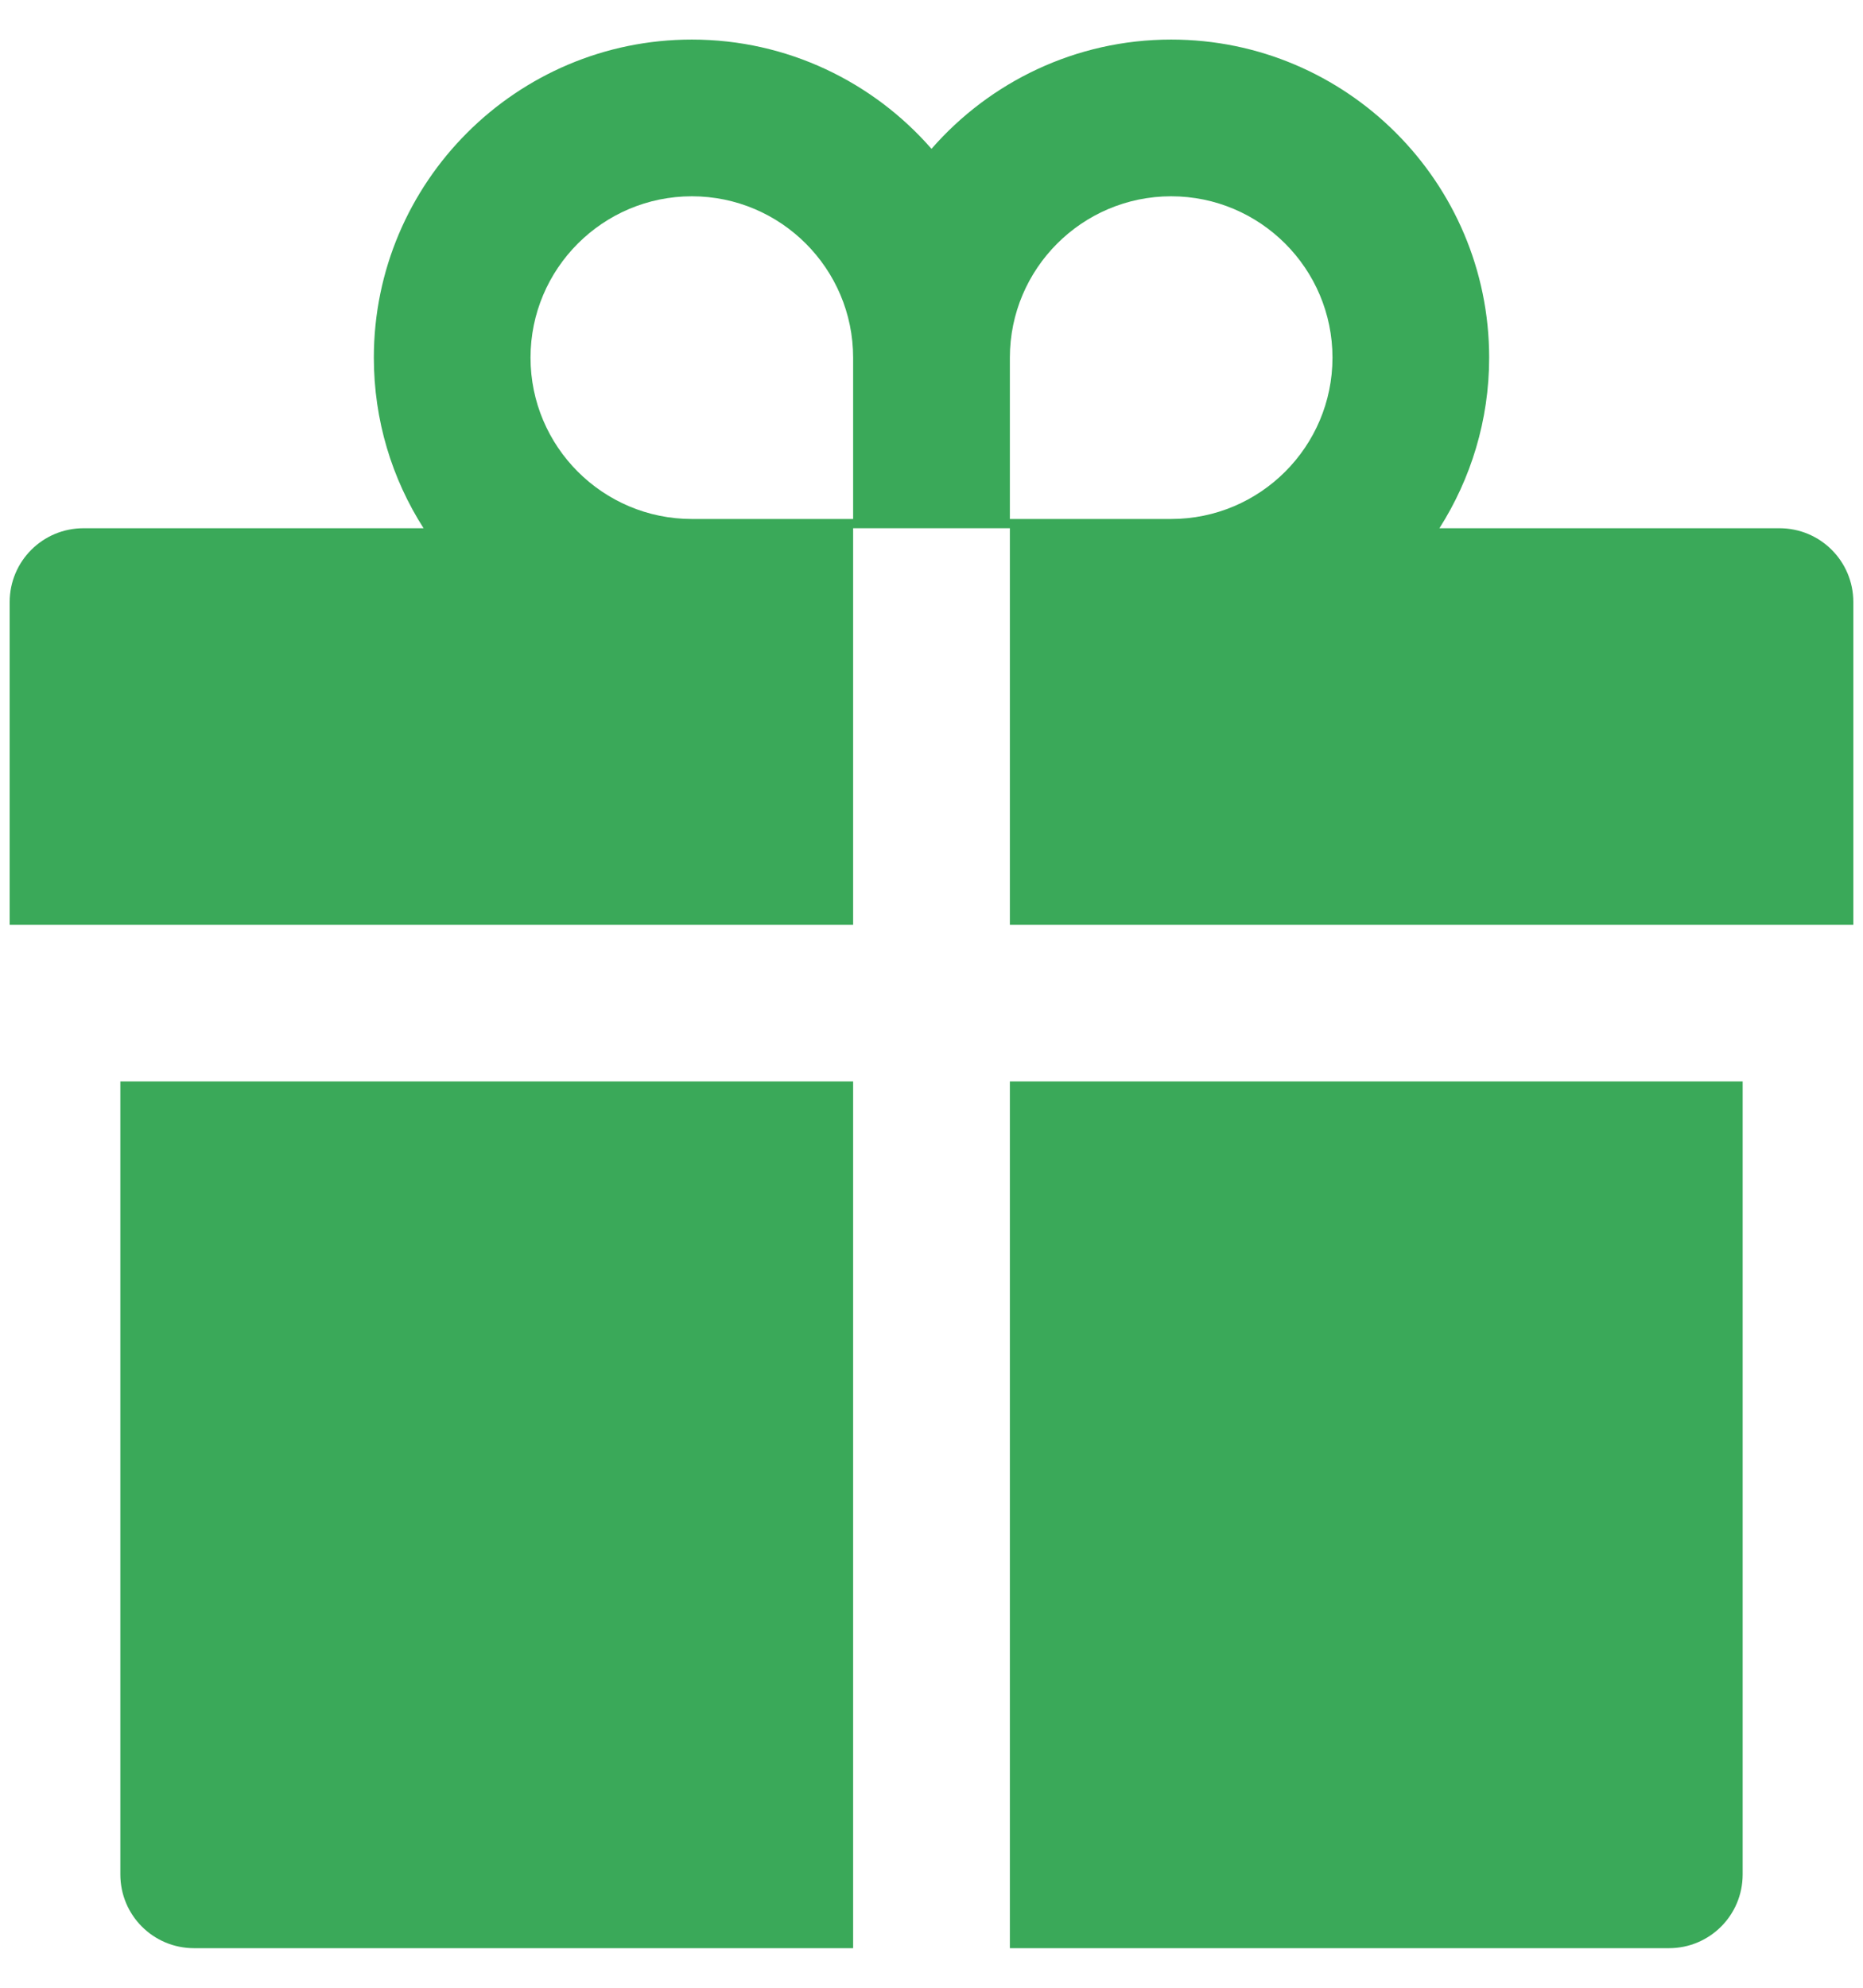 <svg width="30" height="32" viewBox="0 0 30 32" fill="none" xmlns="http://www.w3.org/2000/svg">
<path d="M1.938 30.176C1.938 30.833 2.468 31.363 3.125 31.363H13.738V17.41H1.938V30.176ZM16.262 31.363H26.875C27.532 31.363 28.062 30.833 28.062 30.176V17.41H16.262V31.363ZM28.656 8.504H23.179C23.684 7.71 23.98 6.767 23.98 5.758C23.98 2.934 21.683 0.637 18.859 0.637C17.323 0.637 15.939 1.32 15 2.396C14.061 1.32 12.677 0.637 11.141 0.637C8.317 0.637 6.02 2.934 6.02 5.758C6.02 6.767 6.313 7.71 6.821 8.504H1.344C0.687 8.504 0.156 9.035 0.156 9.691V14.887H13.738V8.504H16.262V14.887H29.844V9.691C29.844 9.035 29.313 8.504 28.656 8.504ZM13.738 8.355H11.141C9.708 8.355 8.543 7.19 8.543 5.758C8.543 4.325 9.708 3.16 11.141 3.16C12.573 3.16 13.738 4.325 13.738 5.758V8.355ZM18.859 8.355H16.262V5.758C16.262 4.325 17.427 3.16 18.859 3.16C20.292 3.16 21.457 4.325 21.457 5.758C21.457 7.19 20.292 8.355 18.859 8.355Z" fill="#3AA959"/>
</svg>
